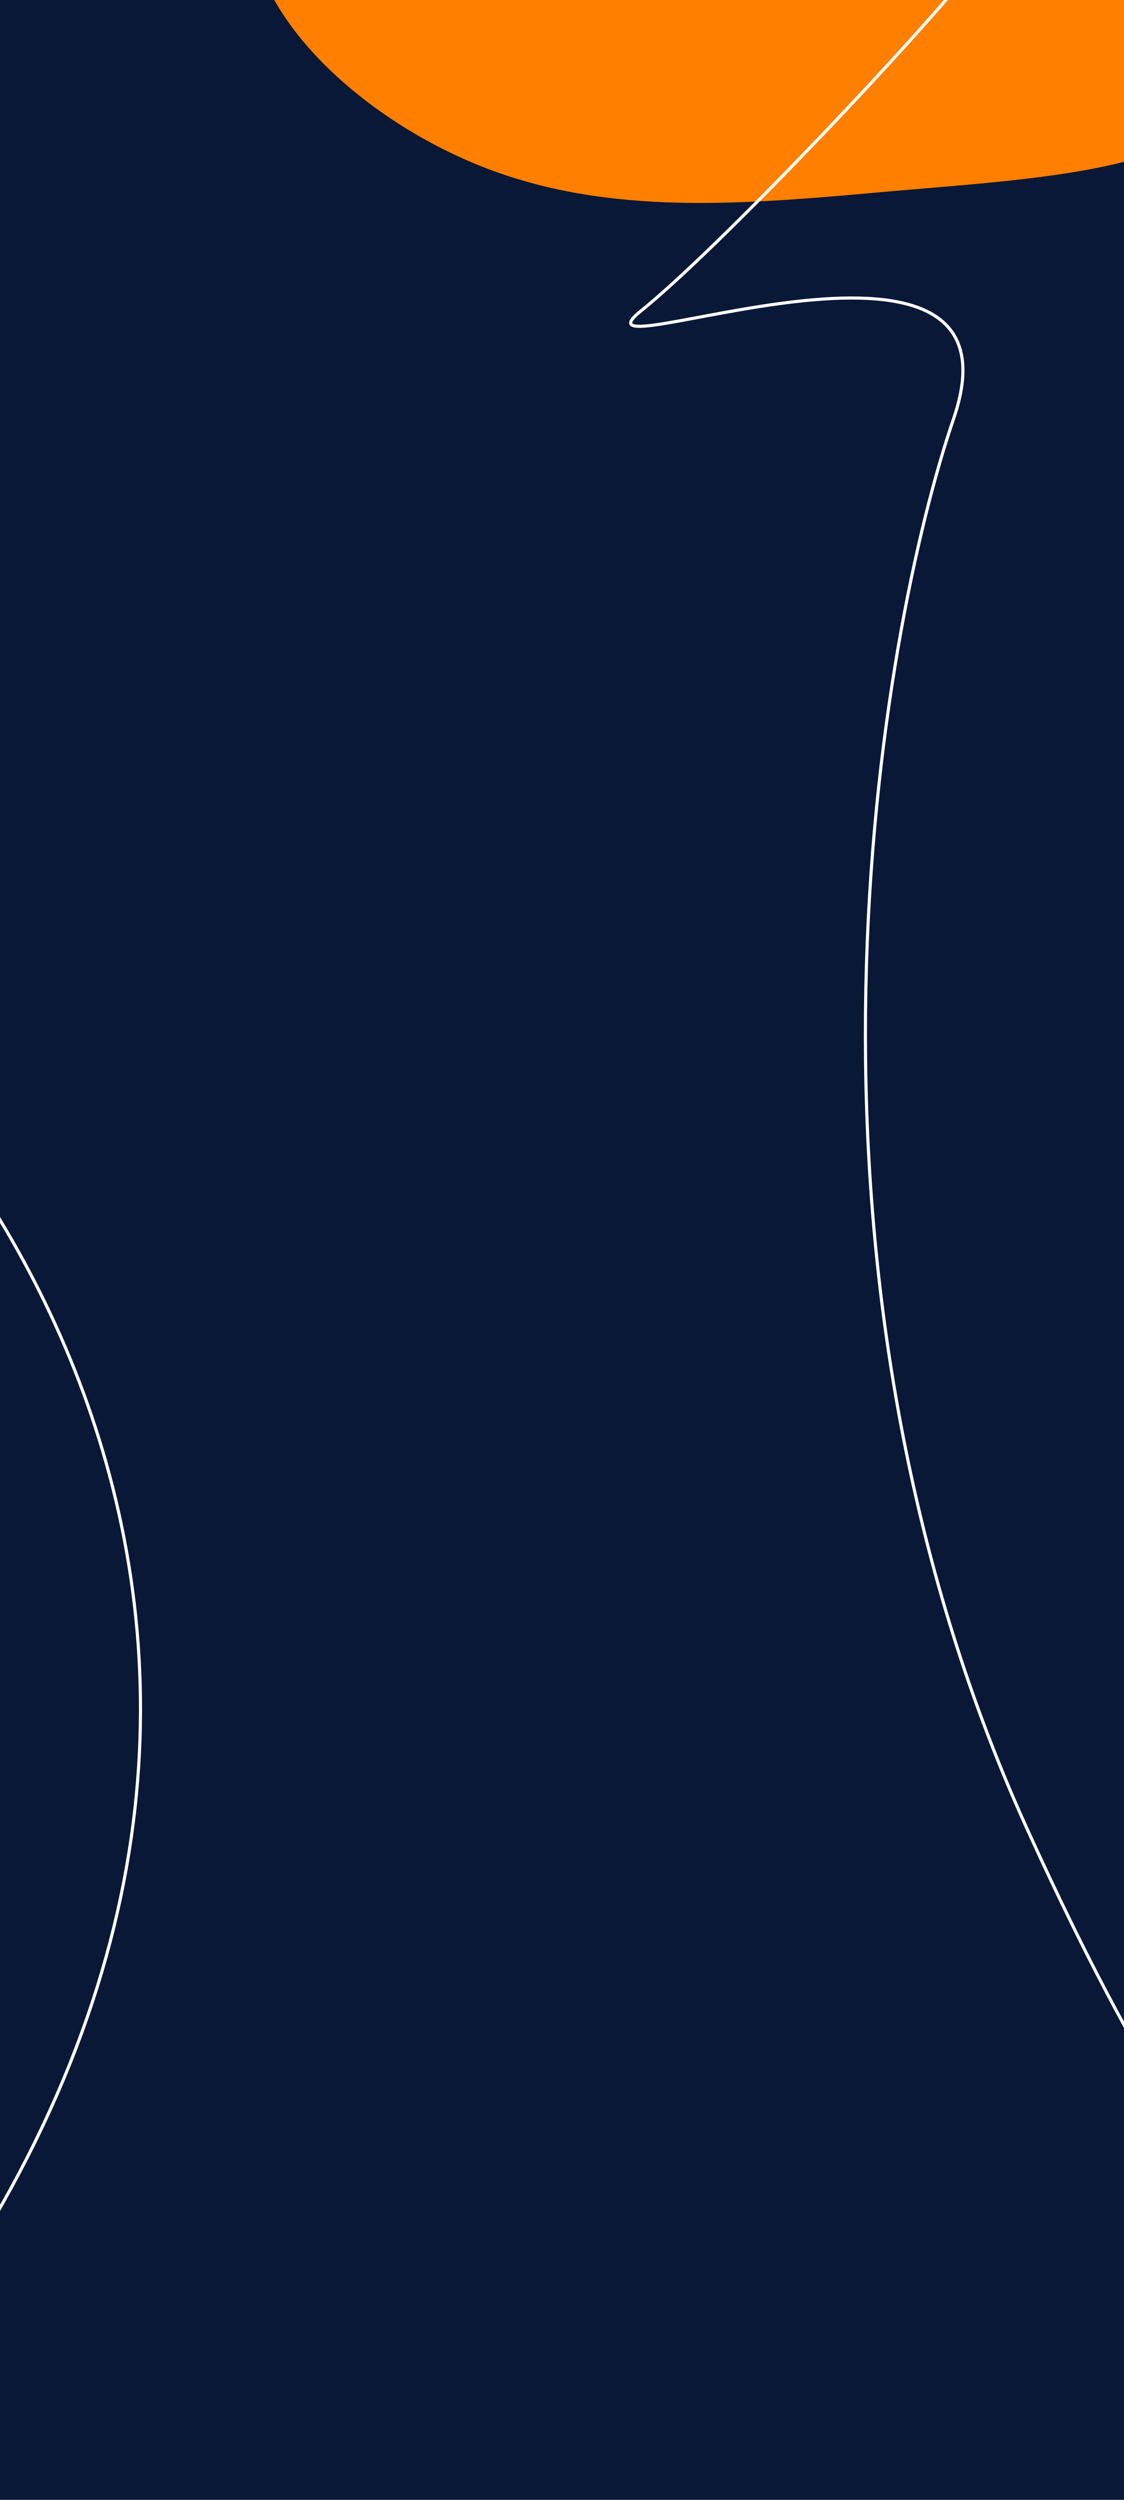 <svg width="360" height="800" viewBox="0 0 360 800" fill="none" xmlns="http://www.w3.org/2000/svg">
<rect x="0" y="0" width="360" height="800" fill="#808080" stroke="none"/>
<g clip-path="url(#clip0_424_2)">
<rect width="360" height="800" fill="#091837"/>
<path d="M80.382 -29.532C82.929 -62.57 126.507 -92.529 152.156 -120.287C177.686 -147.869 185.374 -172.946 203.365 -180.841C221.561 -188.606 250.235 -178.582 282.647 -173.188C315.06 -167.794 351.418 -166.902 374.688 -149.804C398.076 -132.88 408.701 -99.798 413.855 -63.421C418.89 -26.87 418.368 12.672 396.706 33.712C374.926 54.927 331.713 57.207 287.755 61.013C243.797 64.818 199.007 69.846 157.516 54.518C116.025 39.19 77.629 3.377 80.382 -29.532Z" fill="#FF7F00"/>
<path d="M-96 826C143.067 598.131 24.887 389.721 -64.086 314" stroke="white"/>
<path d="M416 659C445.249 730.452 411.952 767.992 328.885 585.123C245.818 402.253 282.27 201.598 305.425 134C331.459 58 177.815 121.545 205.309 99.487C232.803 77.429 310.444 -5.362 318 -19" stroke="white"/>
</g>
<defs>
<clipPath id="clip0_424_2">
<rect width="360" height="800" fill="white"/>
</clipPath>
</defs>
</svg>

